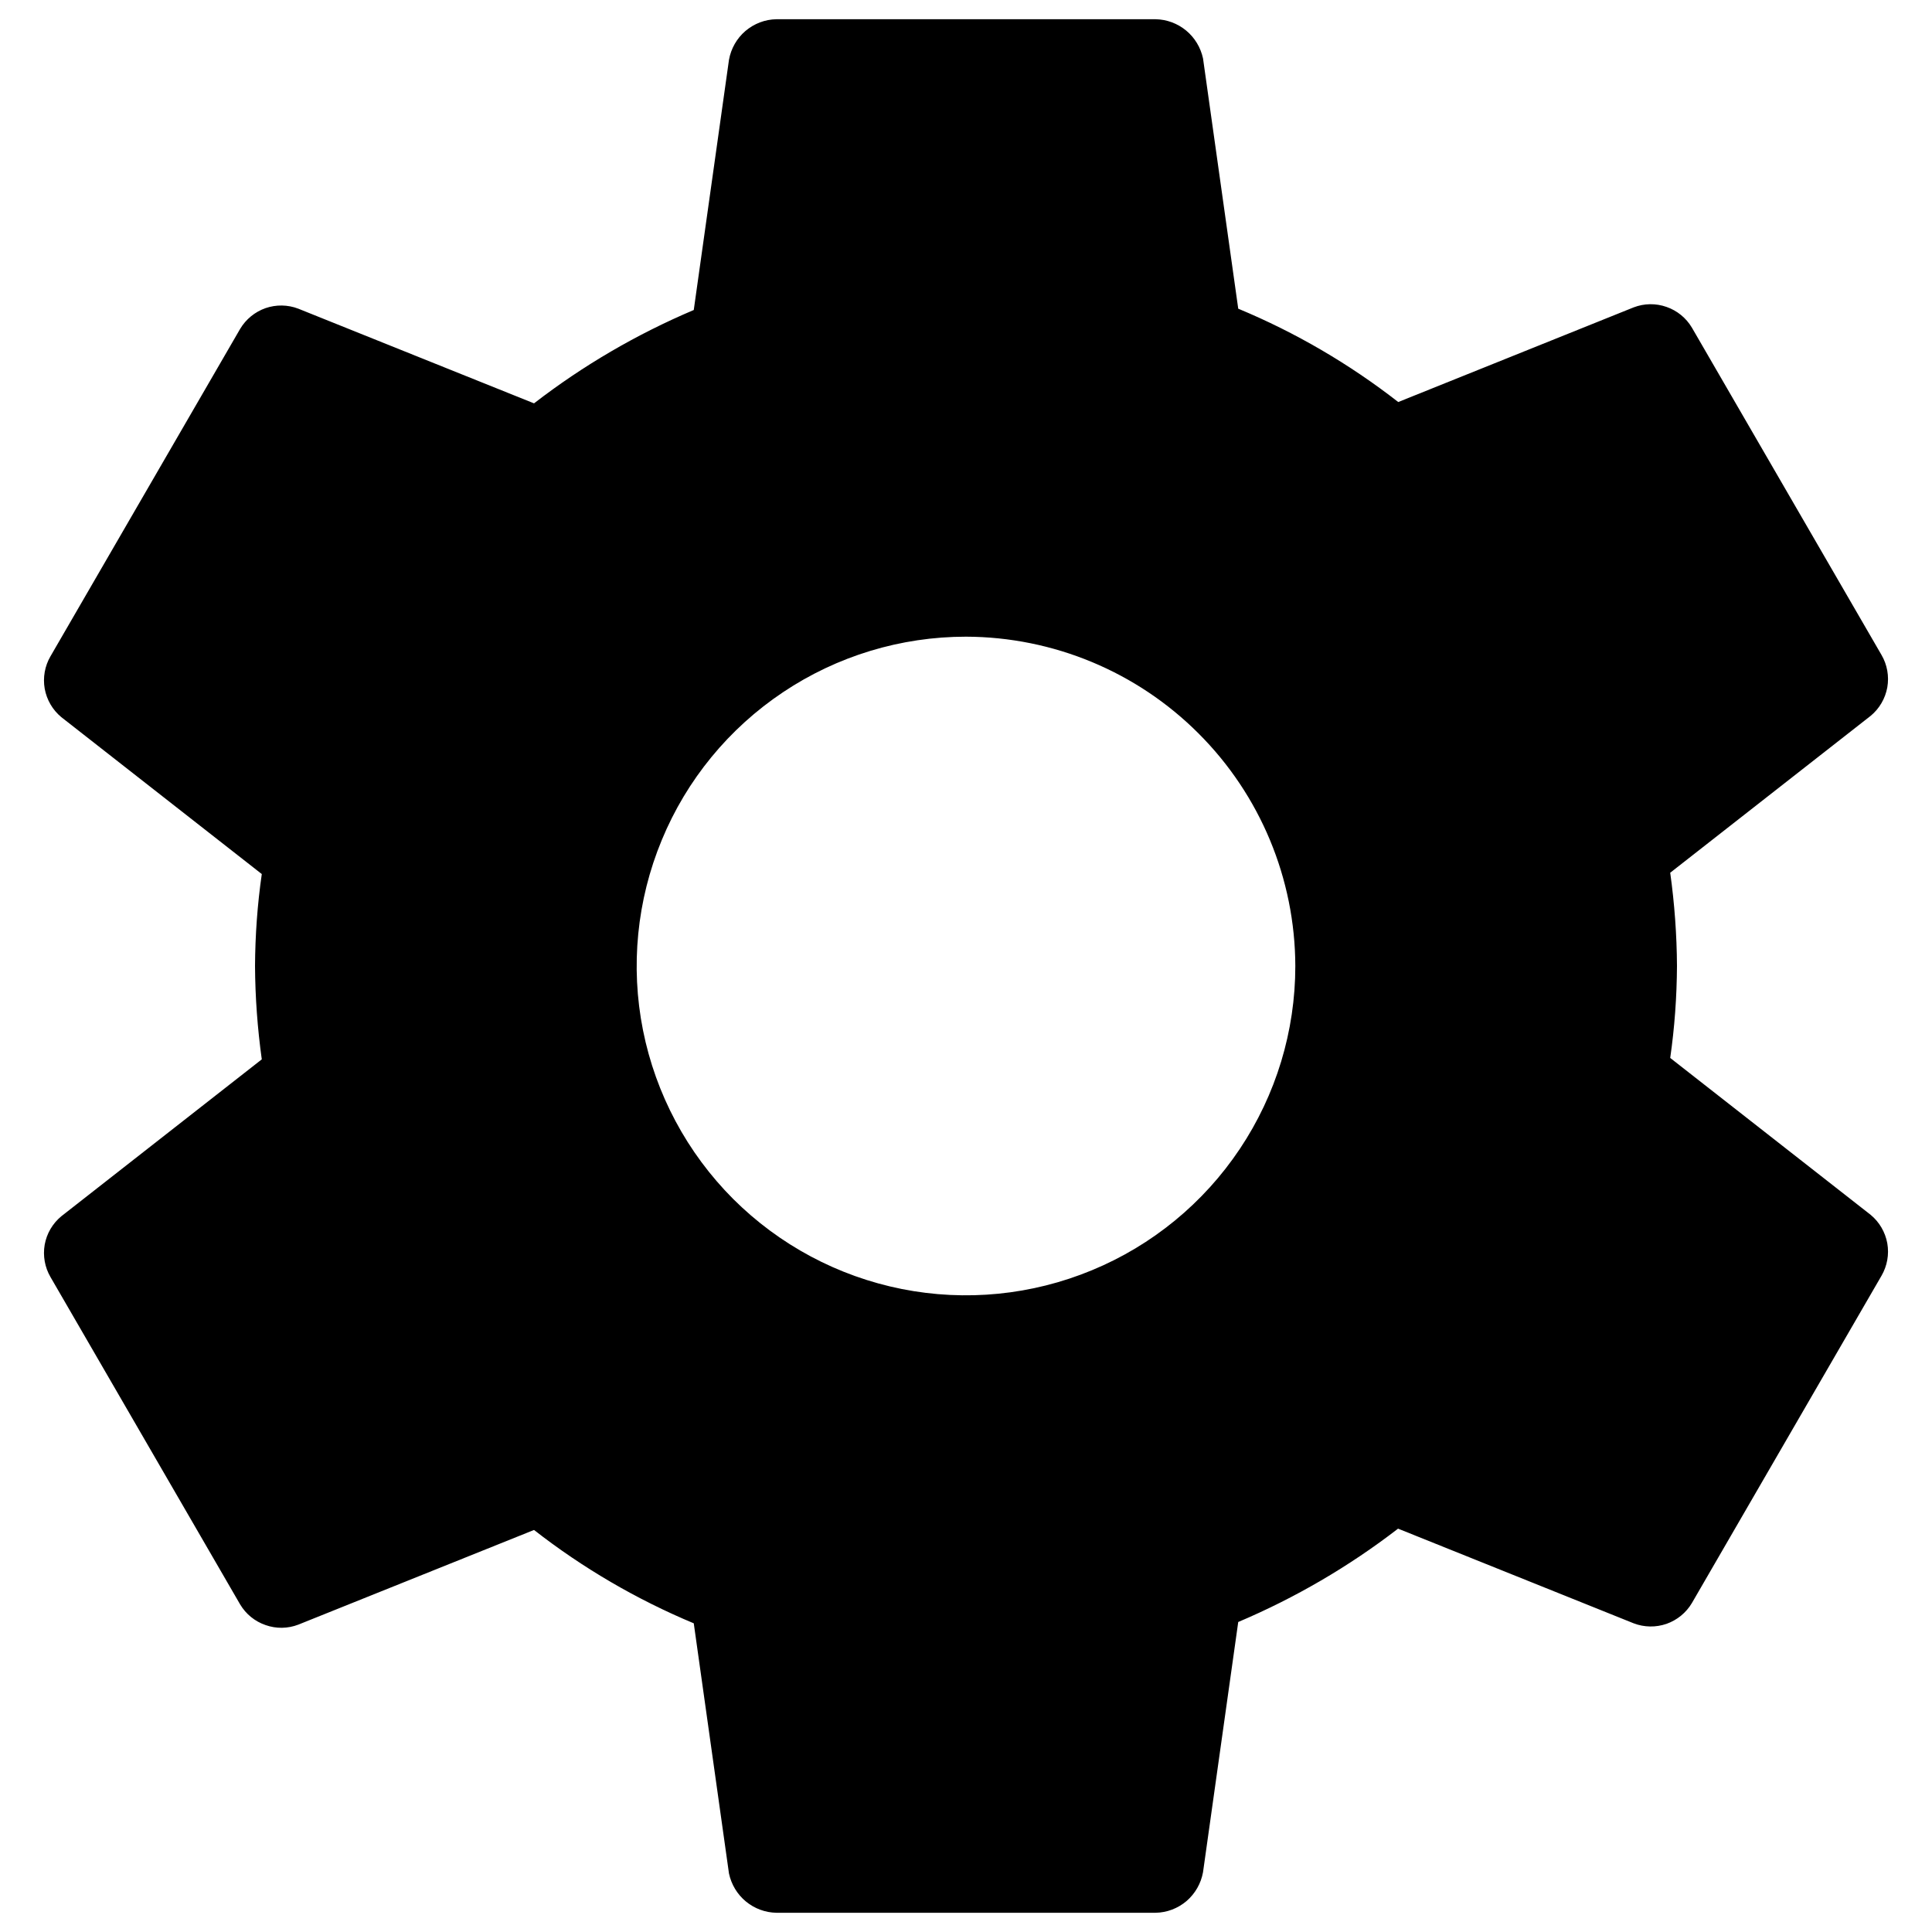 <svg width="22" height="22" viewBox="0 0 22 22" fill="none" xmlns="http://www.w3.org/2000/svg">
<path d="M11 7.25C10.258 7.25 9.533 7.47 8.917 7.882C8.3 8.294 7.819 8.88 7.536 9.565C7.252 10.25 7.177 11.004 7.322 11.732C7.467 12.459 7.824 13.127 8.348 13.652C8.873 14.176 9.541 14.533 10.268 14.678C10.996 14.823 11.75 14.748 12.435 14.464C13.12 14.181 13.706 13.7 14.118 13.083C14.53 12.467 14.75 11.742 14.75 11C14.747 10.006 14.351 9.054 13.648 8.352C12.946 7.649 11.994 7.253 11 7.25ZM19.096 11C19.094 11.35 19.069 11.7 19.019 12.047L21.302 13.834C21.401 13.916 21.468 14.031 21.491 14.158C21.513 14.285 21.49 14.415 21.425 14.527L19.266 18.254C19.2 18.365 19.098 18.448 18.977 18.491C18.855 18.533 18.723 18.531 18.603 18.485L15.92 17.407C15.361 17.838 14.749 18.195 14.1 18.47L13.699 21.319C13.676 21.447 13.61 21.562 13.512 21.647C13.413 21.731 13.289 21.779 13.159 21.781H8.841C8.714 21.779 8.591 21.733 8.493 21.652C8.395 21.571 8.328 21.459 8.301 21.334L7.9 18.485C7.249 18.213 6.637 17.856 6.081 17.422L3.397 18.5C3.277 18.546 3.145 18.548 3.024 18.505C2.902 18.463 2.8 18.38 2.734 18.269L0.575 14.542C0.51 14.431 0.487 14.3 0.509 14.173C0.532 14.046 0.599 13.932 0.698 13.85L2.981 12.063C2.932 11.71 2.906 11.355 2.904 11C2.906 10.65 2.931 10.3 2.981 9.953L0.698 8.166C0.599 8.084 0.532 7.969 0.509 7.842C0.487 7.715 0.51 7.584 0.575 7.473L2.734 3.746C2.8 3.635 2.902 3.552 3.023 3.509C3.145 3.467 3.277 3.469 3.397 3.515L6.081 4.593C6.639 4.162 7.251 3.805 7.9 3.53L8.301 0.681C8.324 0.553 8.39 0.437 8.488 0.353C8.587 0.269 8.711 0.221 8.841 0.219H13.159C13.286 0.221 13.409 0.267 13.507 0.348C13.605 0.429 13.672 0.541 13.699 0.665L14.1 3.515C14.752 3.786 15.365 4.144 15.922 4.578L18.603 3.5C18.723 3.454 18.855 3.452 18.977 3.495C19.098 3.537 19.2 3.62 19.266 3.731L21.425 7.458C21.49 7.569 21.513 7.7 21.491 7.827C21.468 7.954 21.401 8.069 21.302 8.151L19.019 9.938C19.068 10.29 19.094 10.645 19.096 11Z" fill="black"/>
</svg>
